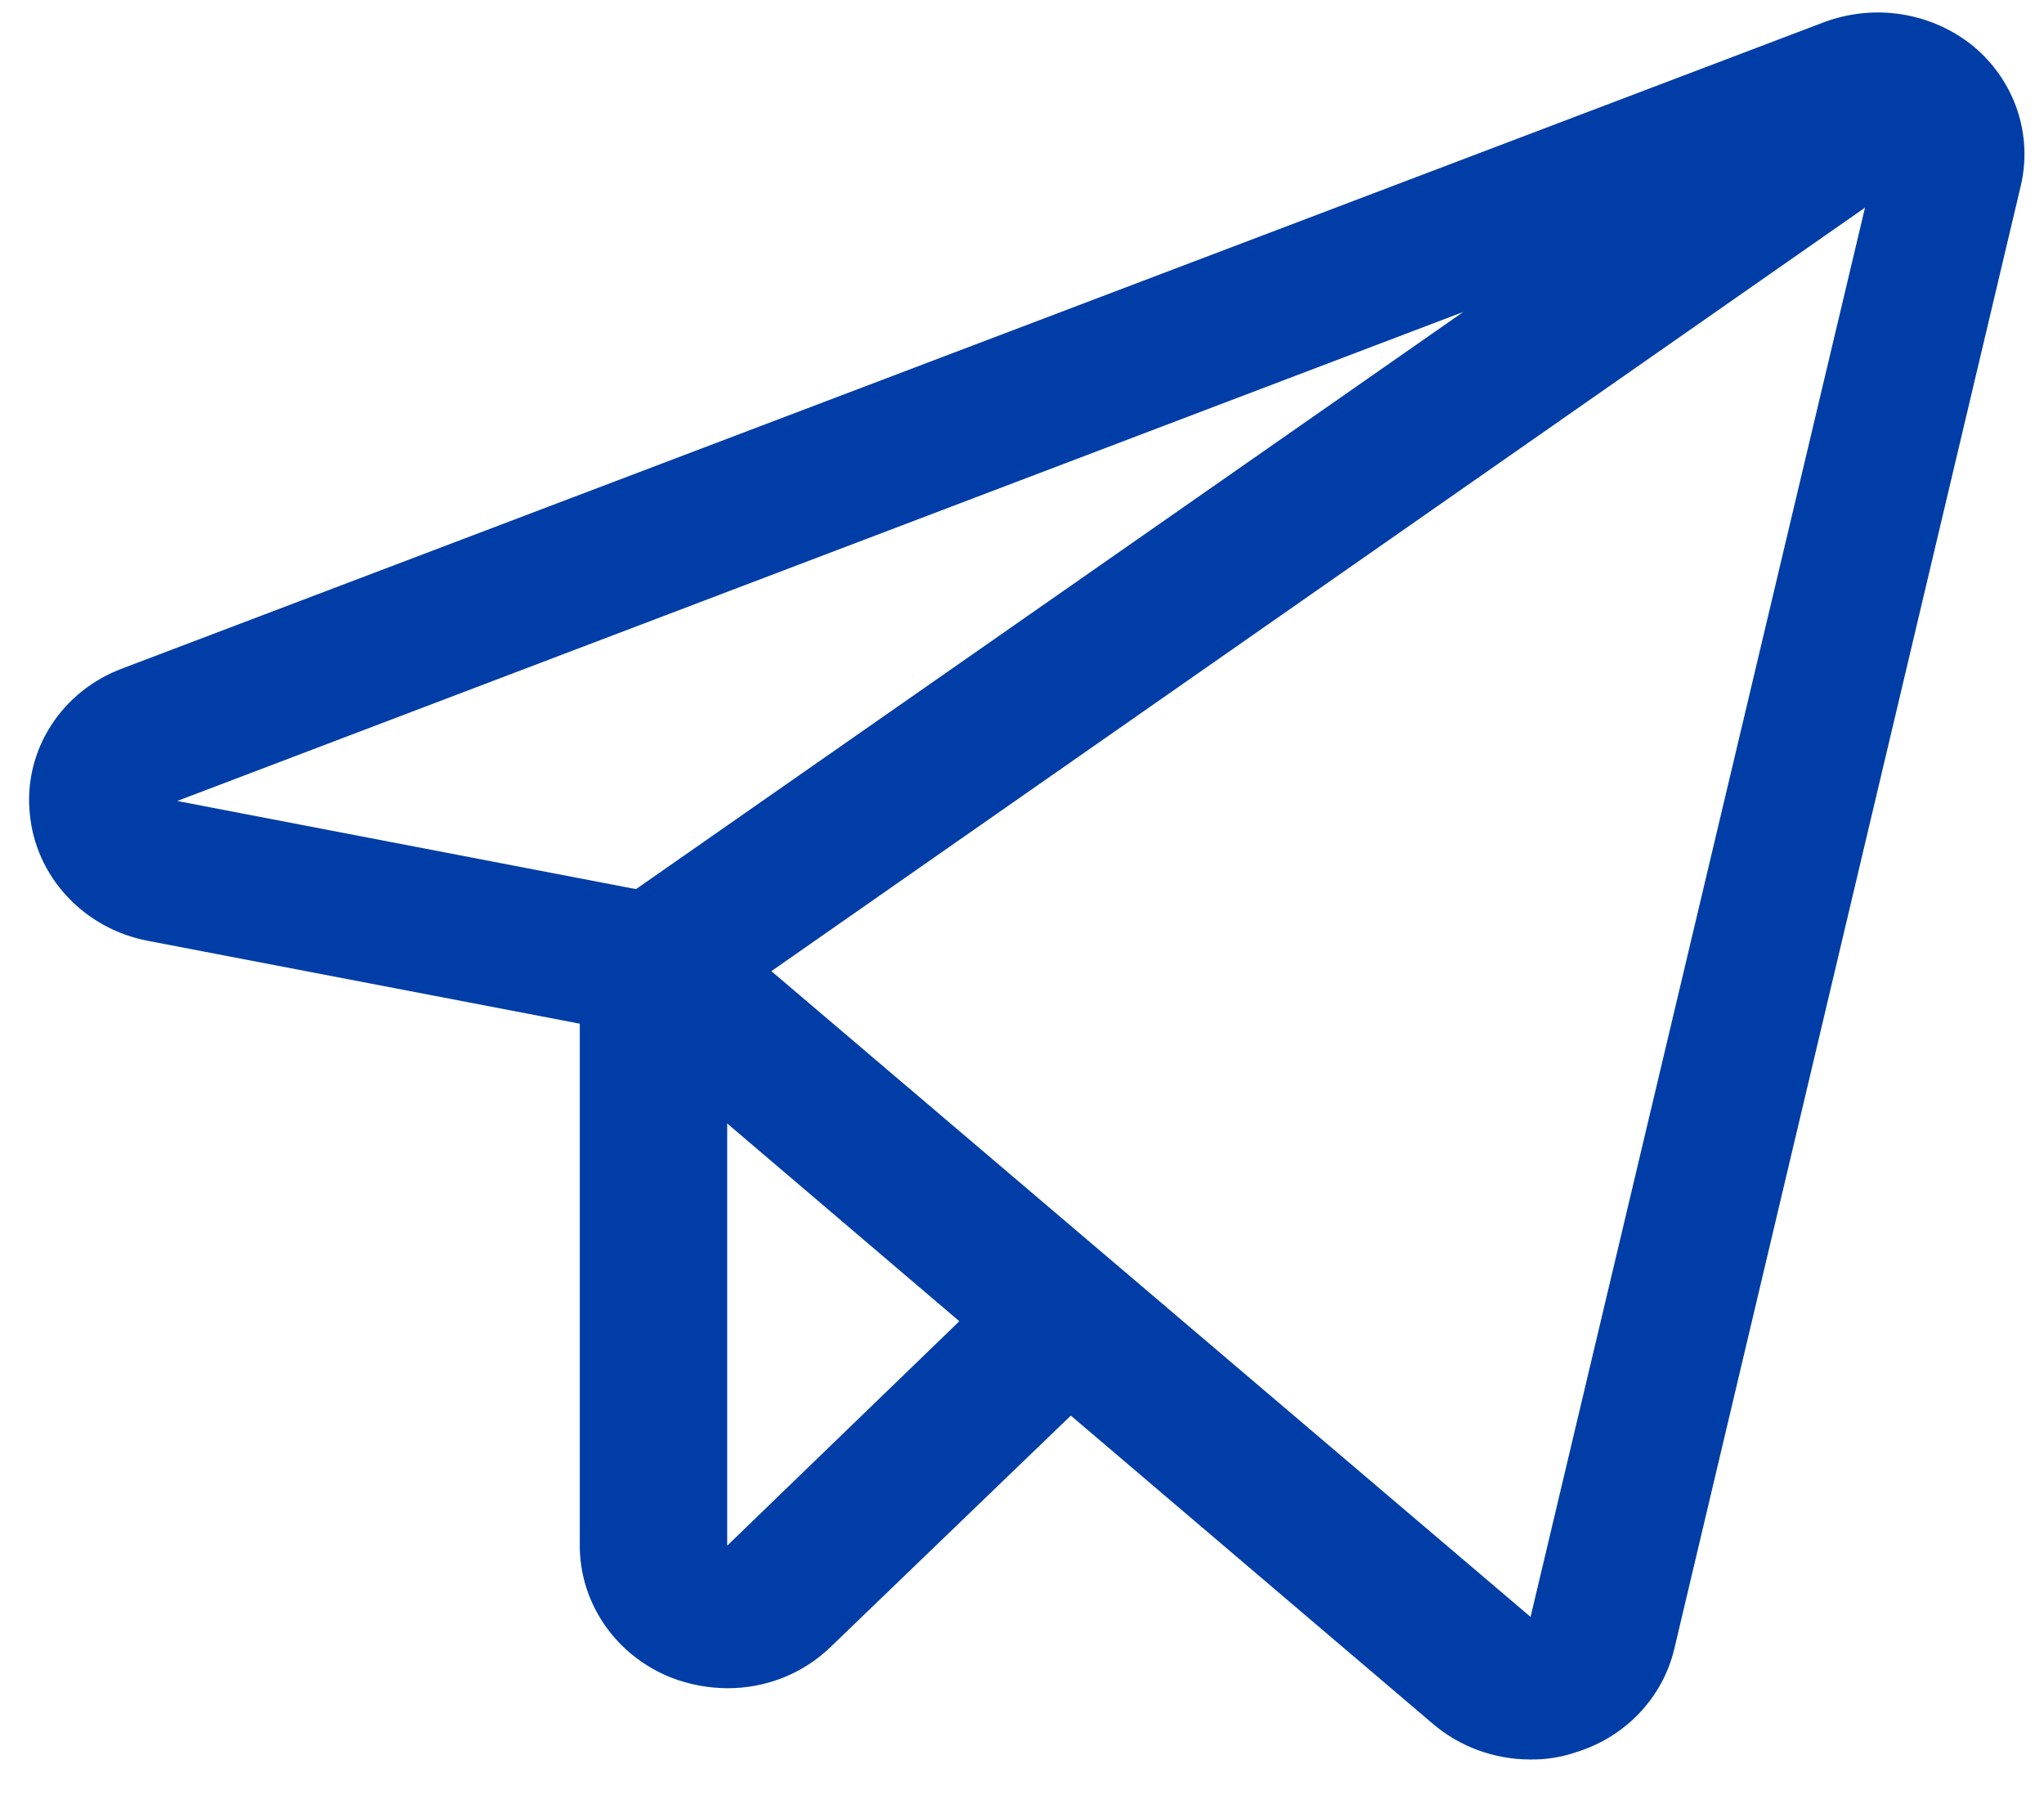 <svg width="26" height="23" viewBox="0 0 26 23" fill="none" xmlns="http://www.w3.org/2000/svg">
<path d="M25.105 0.591C24.845 0.378 24.53 0.237 24.194 0.183C23.858 0.129 23.513 0.165 23.195 0.285L1.563 8.498C1.183 8.638 0.862 8.894 0.648 9.228C0.434 9.562 0.339 9.954 0.379 10.345C0.414 10.735 0.579 11.104 0.85 11.396C1.12 11.688 1.481 11.888 1.879 11.964L7.375 13.018V19.656C7.375 20.015 7.485 20.366 7.692 20.665C7.898 20.963 8.192 21.196 8.535 21.333C8.762 21.421 9.005 21.467 9.25 21.469C9.496 21.47 9.74 21.423 9.968 21.332C10.195 21.24 10.401 21.106 10.574 20.936L13.621 18.002L18.227 21.922C18.567 22.212 19.004 22.373 19.457 22.375C19.656 22.379 19.855 22.348 20.043 22.284C20.352 22.19 20.631 22.019 20.851 21.788C21.07 21.558 21.224 21.276 21.297 20.97L25.703 2.37C25.78 2.049 25.765 1.713 25.66 1.4C25.555 1.087 25.363 0.807 25.105 0.591ZM8.09 11.307L2.254 10.186L18.613 3.967L8.09 11.307ZM9.25 19.656V14.287L12.203 16.802L9.25 19.656ZM19.469 20.562L9.812 12.35L23.723 2.641L19.469 20.562Z" fill="#003DA6"/>
</svg>
